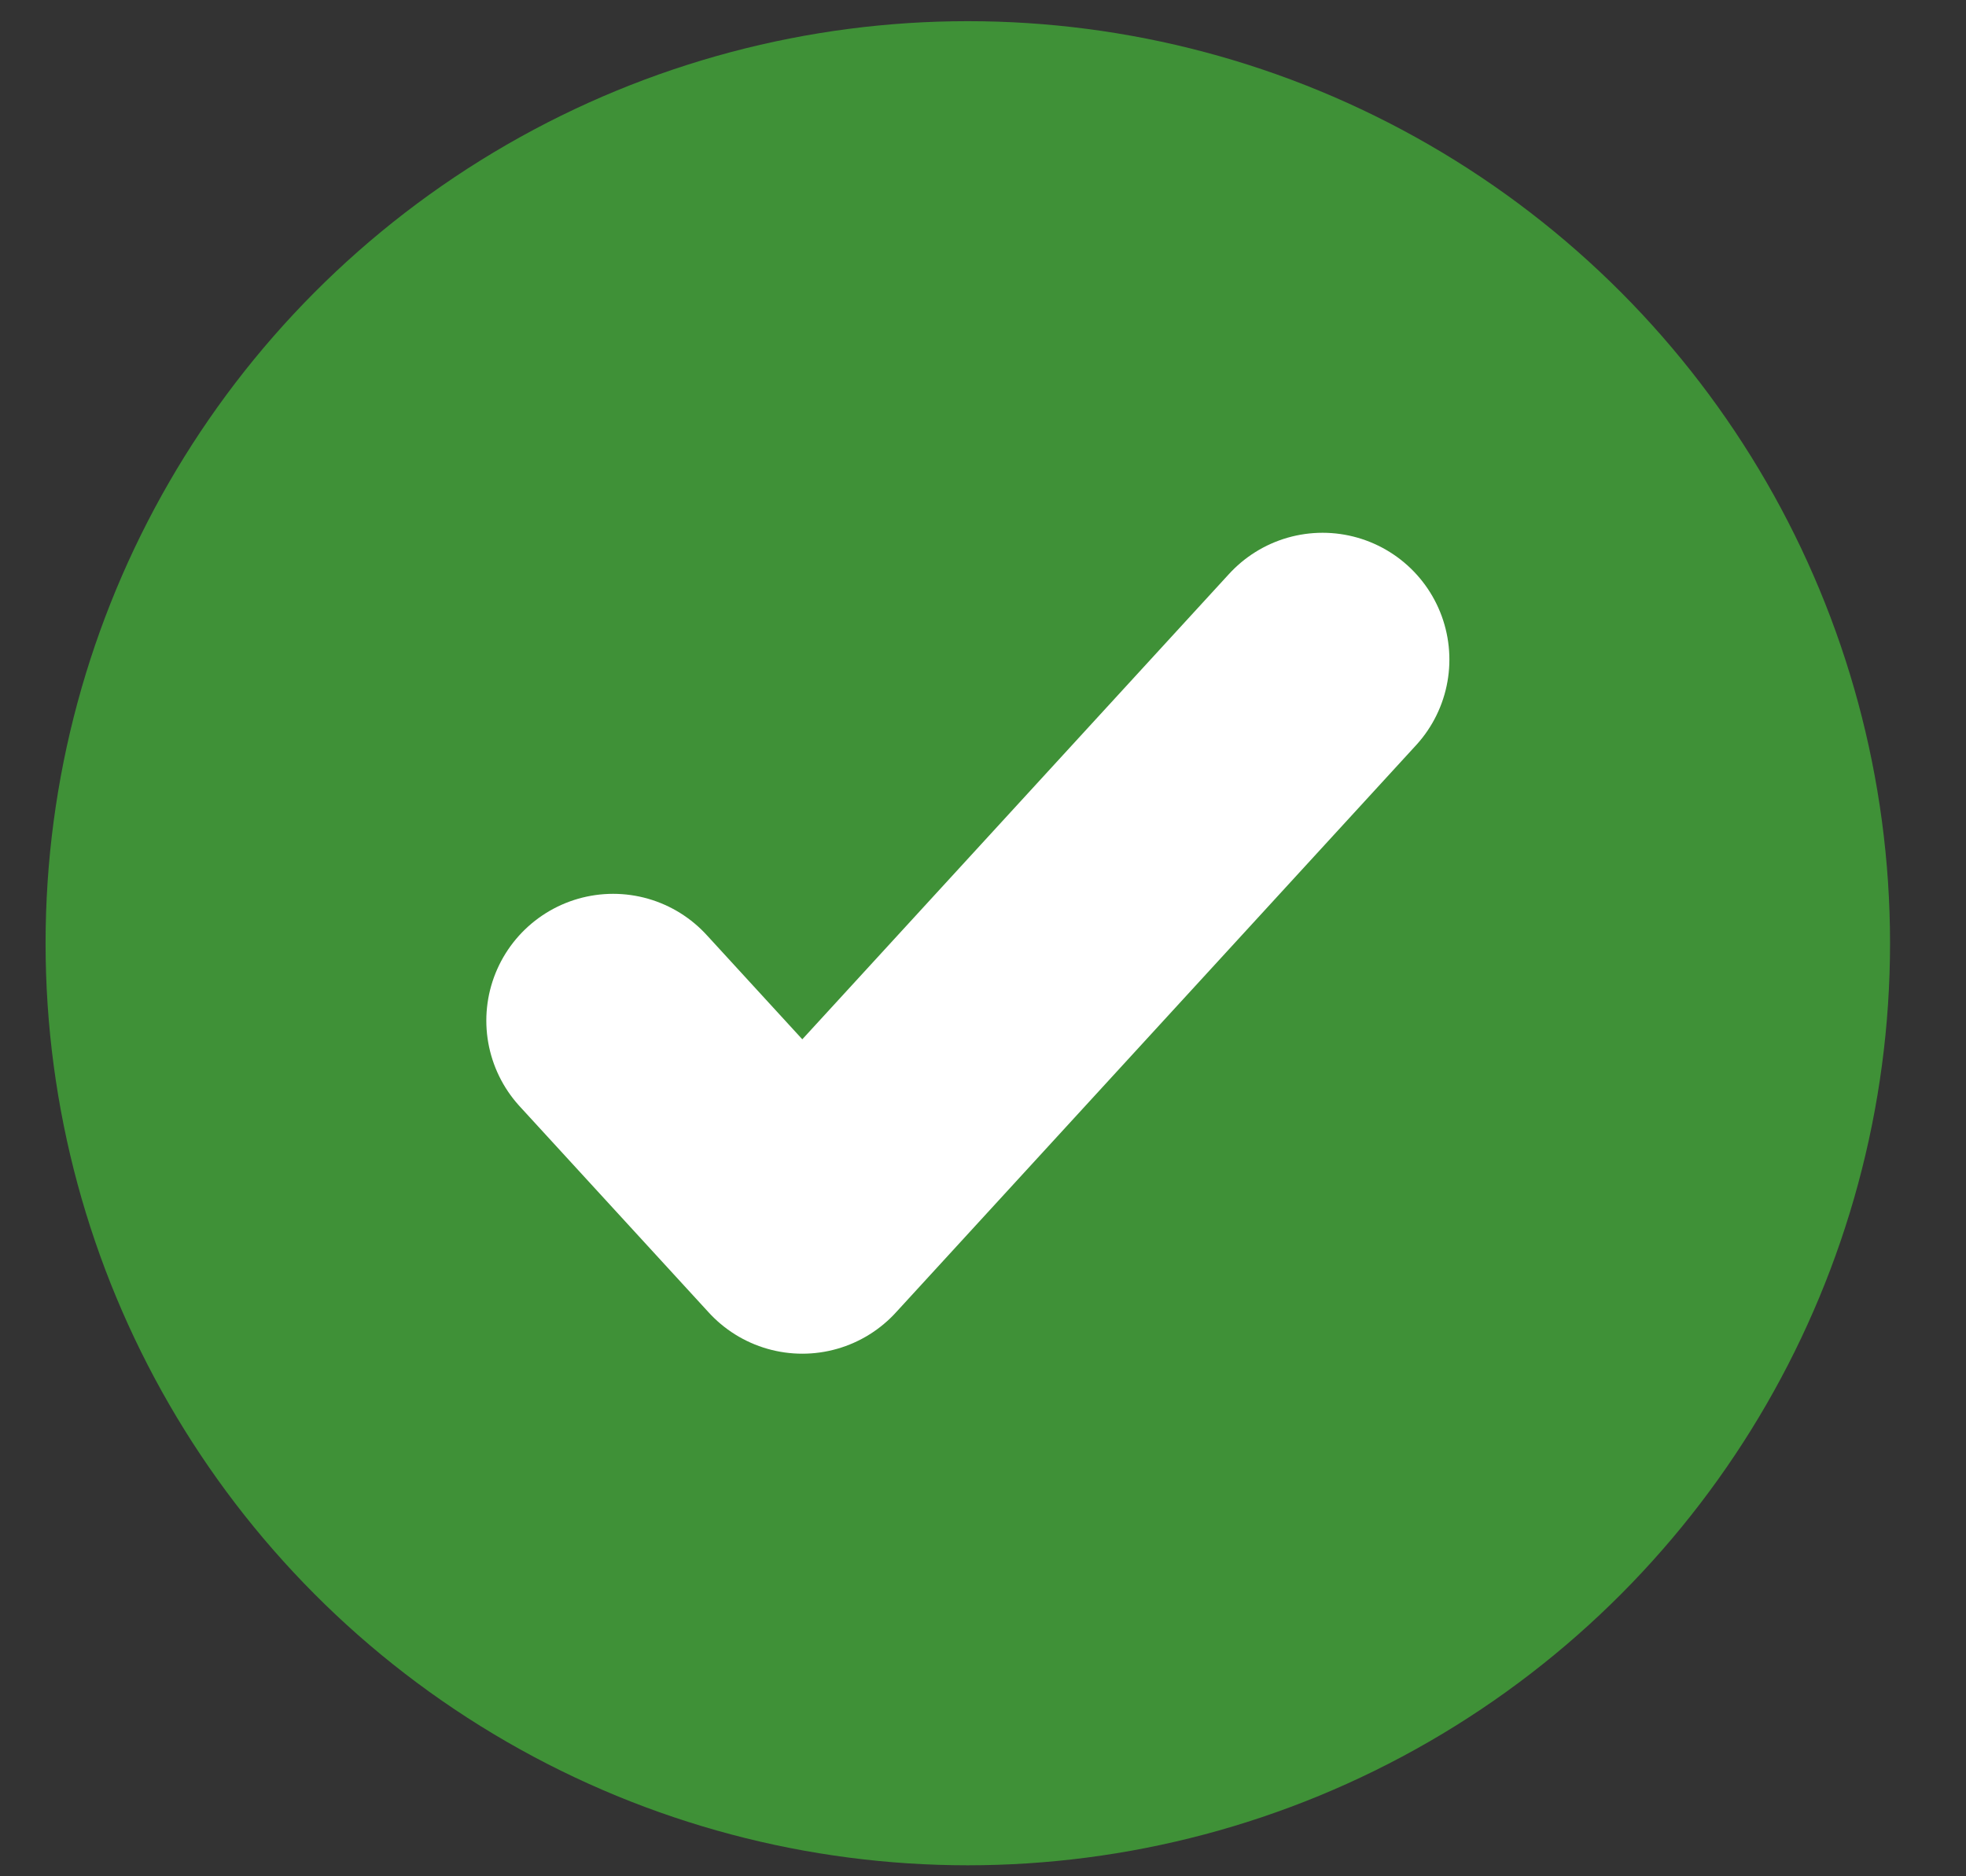<svg width="22" height="21" viewBox="0 0 22 21" fill="none" xmlns="http://www.w3.org/2000/svg">
<rect x="0" y="0" width="22" height="21" fill="#333333" stroke="none"/>
<circle cx="10.83" cy="10.557" r="10.32" fill="#3F9137"/>
<path d="M6.861 11.423L8.978 13.732L14.8 7.382" stroke="white" stroke-width="2.838" stroke-linecap="round" stroke-linejoin="round"/>
</svg>
